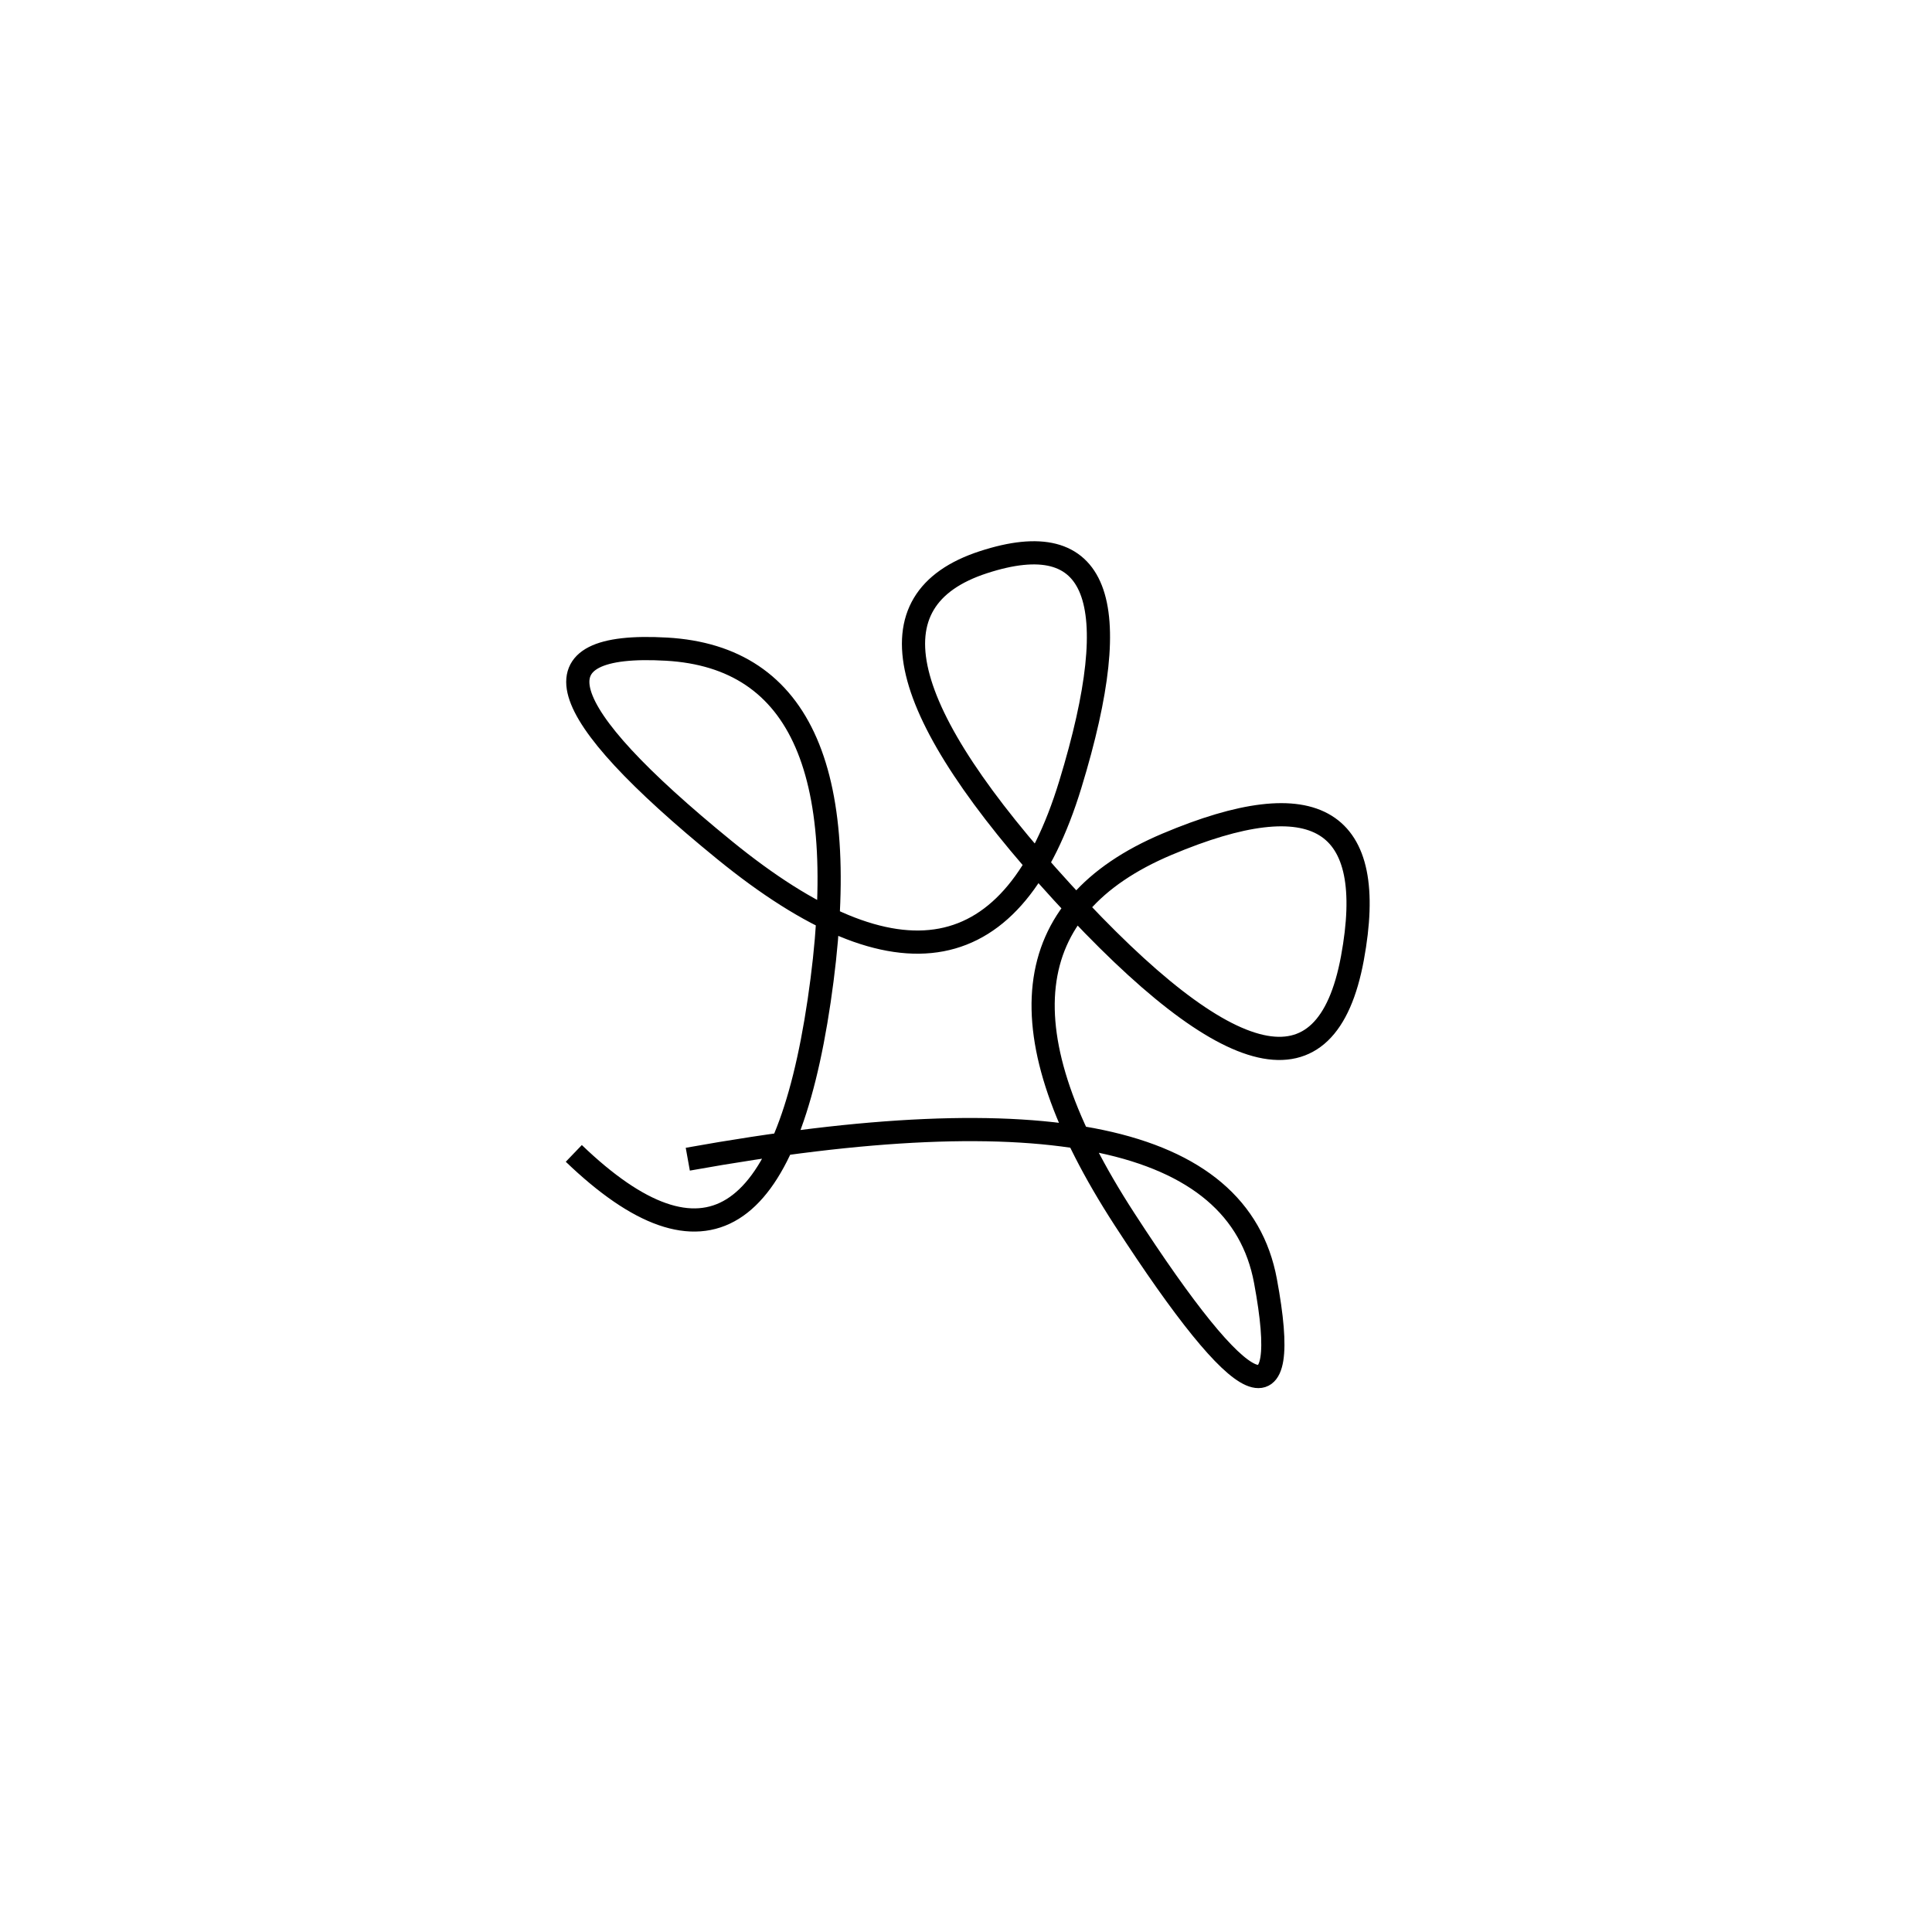 <svg xmlns="http://www.w3.org/2000/svg" viewBox="5 -8 500 500"><rect x="-250" y="-250" width="1000" height="1000" fill="#fff"></rect><path d="M183 292 Q322 267 332.5 323.5 Q343 380 296 307.5 Q249 235 307 210.5 Q365 186 355 240 Q345 294 280 223 Q215 152 259.5 137.5 Q304 123 282 195 Q260 267 192.5 212 Q125 157 177.5 160 Q230 163 217 251 Q204 339 153.5 290.5" style="stroke:hsl(309, 95%, 41%); stroke-width:6px; fill: none;"></path></svg>